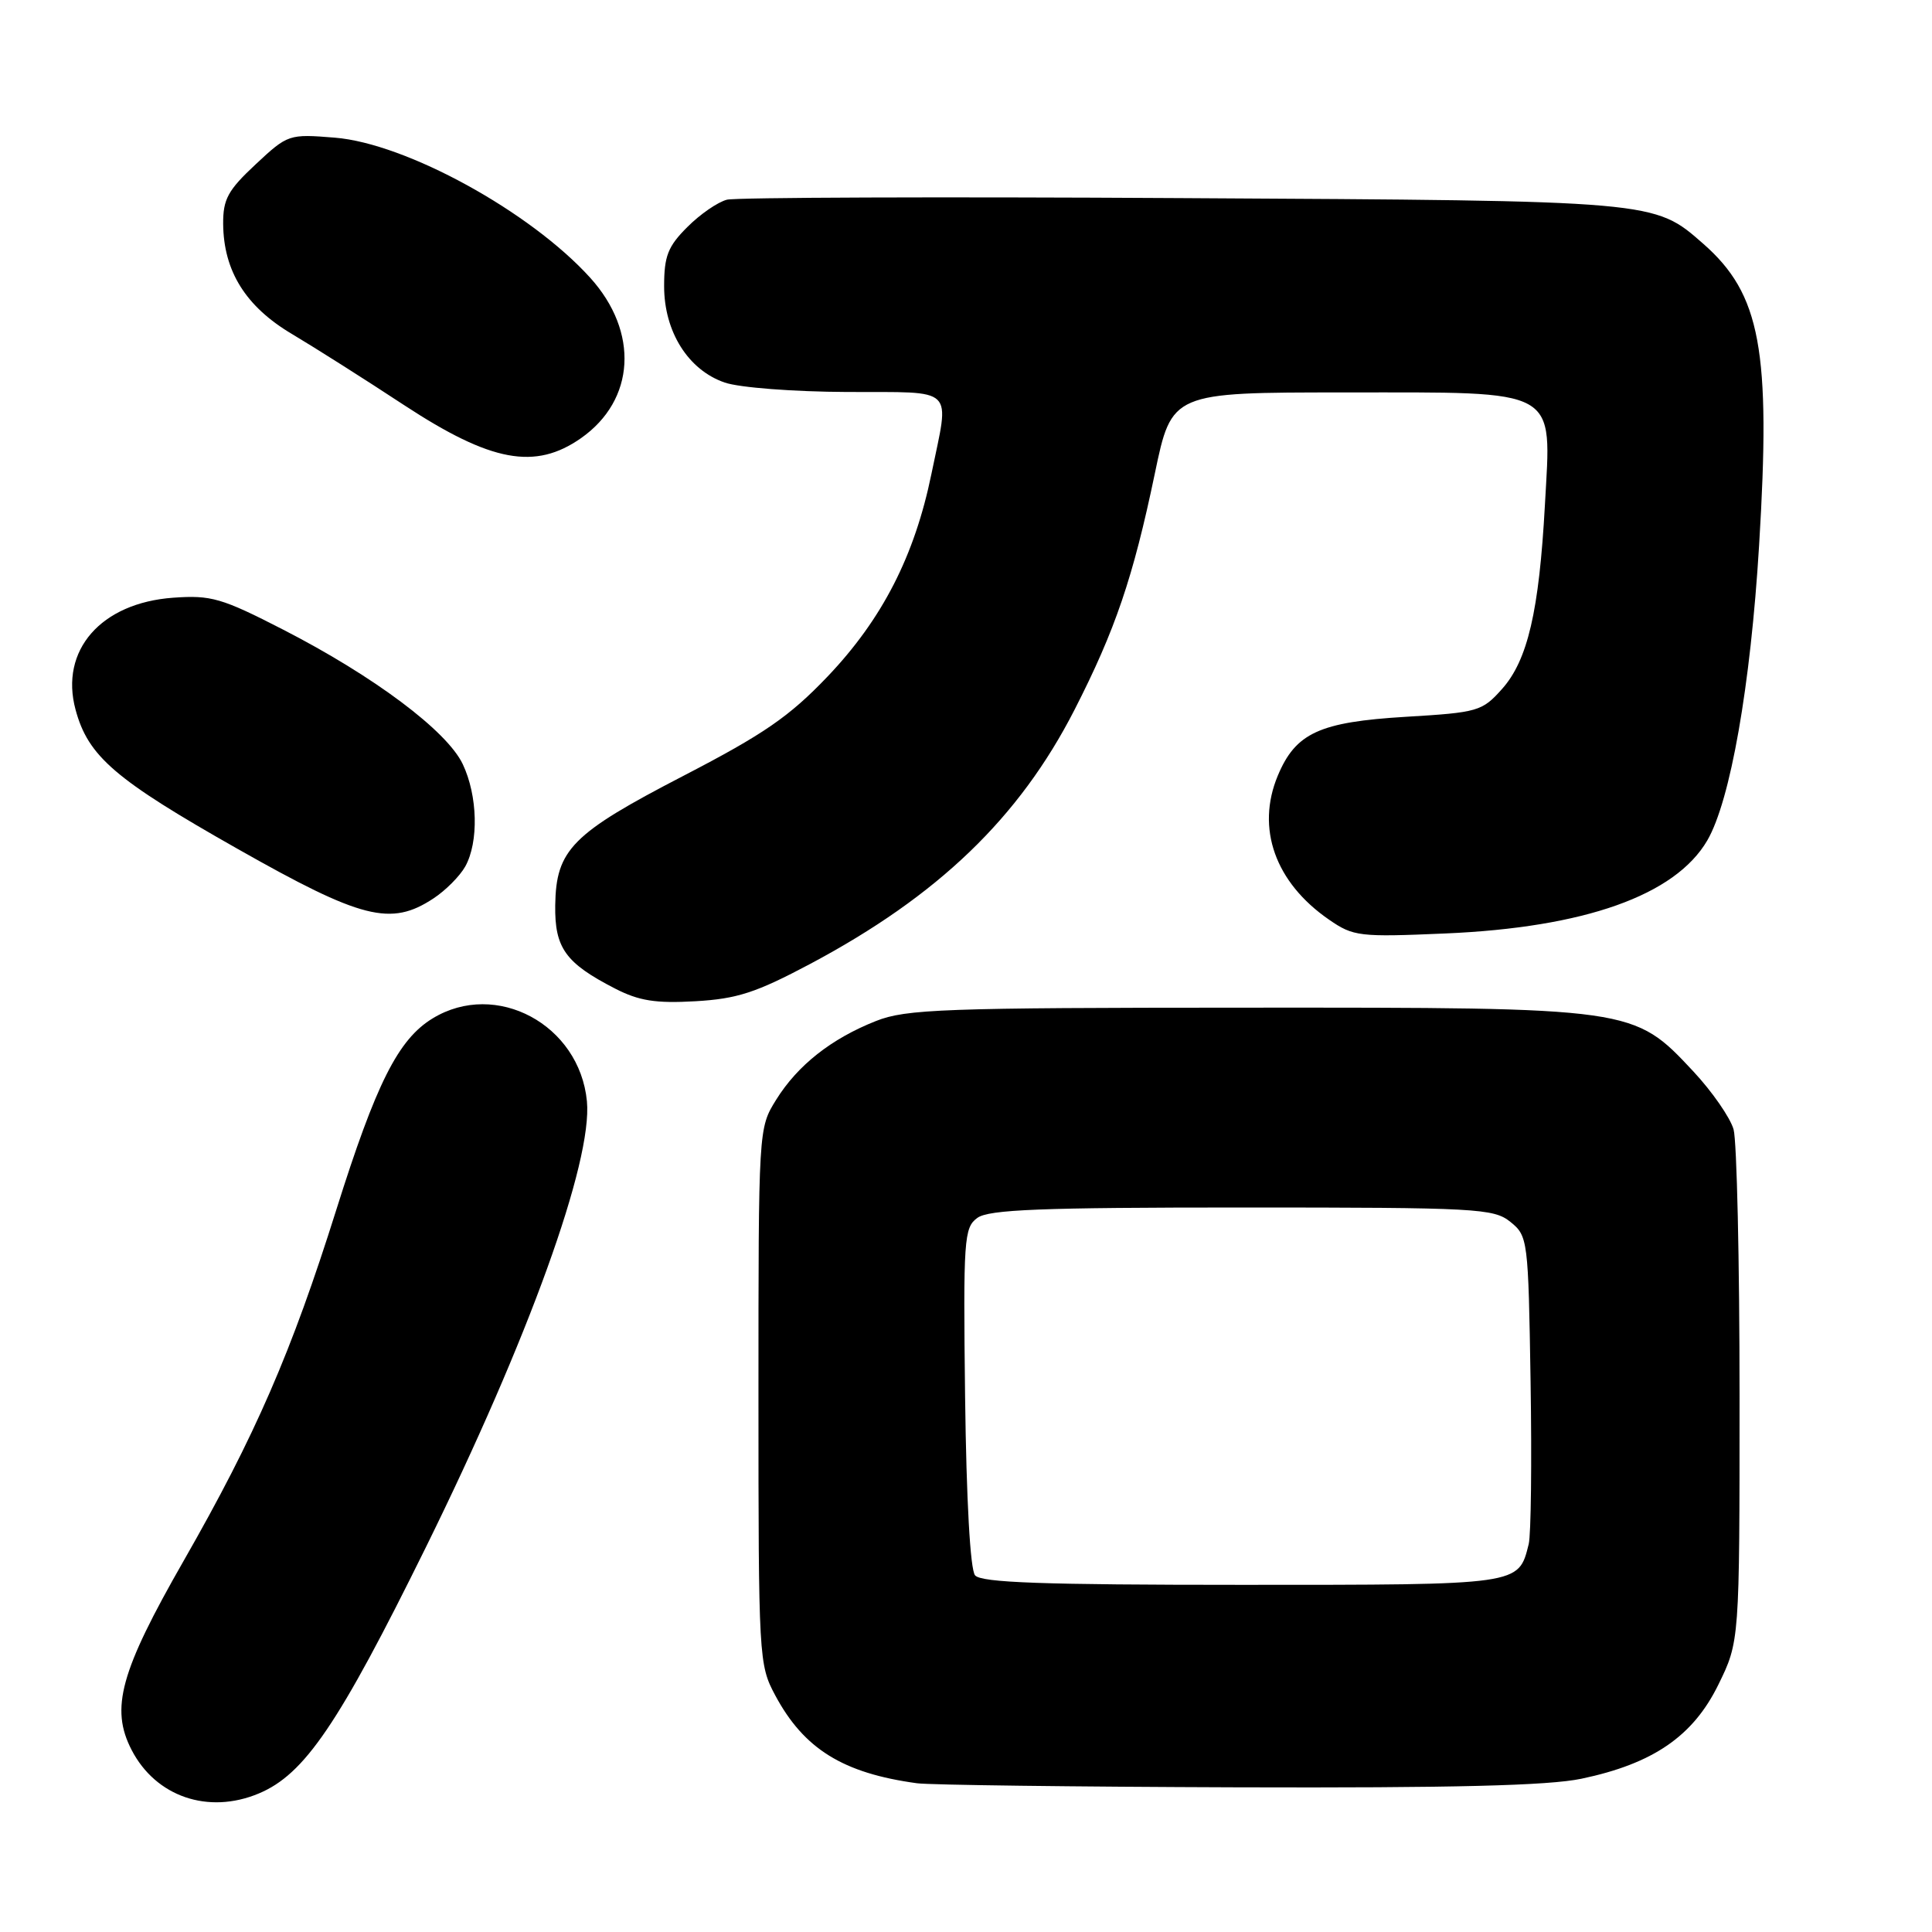 <?xml version="1.0" encoding="UTF-8" standalone="no"?>
<!DOCTYPE svg PUBLIC "-//W3C//DTD SVG 1.1//EN" "http://www.w3.org/Graphics/SVG/1.1/DTD/svg11.dtd" >
<svg xmlns="http://www.w3.org/2000/svg" xmlns:xlink="http://www.w3.org/1999/xlink" version="1.1" viewBox="0 0 256 256">
 <g >
 <path fill="currentColor"
d=" M 34.28 237.65 C 40.36 235.11 44.85 228.50 56.41 205.06 C 70.04 177.41 78.53 153.90 77.77 145.92 C 76.79 135.76 65.73 129.82 57.33 134.94 C 52.76 137.72 49.84 143.54 44.56 160.31 C 38.62 179.19 33.84 190.20 24.35 206.79 C 15.93 221.50 14.59 226.37 17.44 231.88 C 20.64 238.07 27.59 240.45 34.28 237.65 Z  M 209.55 235.69 C 219.03 233.70 224.33 230.07 227.68 223.25 C 230.50 217.50 230.50 217.50 230.50 185.00 C 230.50 167.12 230.14 151.22 229.71 149.66 C 229.27 148.10 226.87 144.64 224.37 141.96 C 216.44 133.48 216.53 133.50 165.00 133.52 C 124.99 133.53 120.05 133.71 116.07 135.29 C 110.15 137.63 105.69 141.15 102.84 145.73 C 100.50 149.50 100.50 149.50 100.50 185.00 C 100.50 219.69 100.55 220.59 102.71 224.62 C 106.51 231.73 111.68 234.95 121.50 236.29 C 123.15 236.52 142.28 236.76 164.00 236.83 C 192.52 236.92 205.18 236.61 209.55 235.69 Z  M 107.38 127.71 C 124.31 118.70 135.06 108.36 142.38 94.05 C 147.78 83.48 150.14 76.55 153.02 62.75 C 155.26 52.00 155.26 52.00 178.13 52.00 C 206.91 52.00 205.56 51.25 204.71 66.89 C 203.94 80.99 202.42 87.49 199.03 91.29 C 196.39 94.25 195.85 94.41 186.28 94.98 C 174.82 95.67 171.68 97.12 169.31 102.79 C 166.41 109.75 168.96 116.93 176.09 121.85 C 179.33 124.09 180.10 124.18 191.50 123.69 C 209.97 122.90 221.97 118.64 226.22 111.37 C 229.28 106.12 231.96 90.89 233.09 72.26 C 234.67 46.38 233.30 38.98 225.69 32.30 C 219.16 26.57 219.53 26.60 156.50 26.25 C 124.60 26.06 97.52 26.16 96.33 26.46 C 95.13 26.76 92.77 28.38 91.08 30.08 C 88.50 32.65 88.00 33.93 88.00 37.93 C 88.00 43.95 91.19 49.03 96.03 50.69 C 97.97 51.36 105.13 51.91 112.25 51.94 C 126.85 52.01 125.83 51.02 123.42 62.79 C 121.19 73.67 116.90 82.04 109.66 89.64 C 104.58 94.96 101.23 97.27 90.56 102.80 C 75.79 110.45 73.68 112.58 73.57 119.95 C 73.49 125.61 74.92 127.61 81.50 130.99 C 84.67 132.62 86.88 132.97 92.14 132.67 C 97.69 132.35 100.19 131.53 107.38 127.71 Z  M 57.43 119.05 C 59.05 117.99 60.94 116.08 61.65 114.81 C 63.45 111.56 63.30 105.44 61.32 101.26 C 59.23 96.85 49.56 89.61 37.50 83.42 C 29.36 79.24 27.97 78.84 22.95 79.20 C 13.37 79.89 7.89 86.17 10.01 94.03 C 11.68 100.23 15.23 103.28 31.50 112.49 C 47.93 121.80 51.79 122.77 57.43 119.05 Z  M 77.00 58.05 C 84.18 53.00 84.70 43.99 78.21 36.81 C 70.28 28.04 53.81 19.00 44.36 18.24 C 38.28 17.75 38.14 17.79 33.87 21.78 C 30.20 25.20 29.55 26.40 29.57 29.66 C 29.62 35.91 32.55 40.62 38.69 44.26 C 41.68 46.04 48.38 50.28 53.56 53.69 C 65.08 61.24 70.91 62.32 77.00 58.05 Z  M 129.20 208.74 C 128.56 207.98 128.05 198.77 127.88 185.12 C 127.63 164.18 127.73 162.67 129.50 161.38 C 131.01 160.27 137.93 160.00 164.58 160.00 C 195.76 160.00 197.92 160.12 200.14 161.91 C 202.45 163.78 202.51 164.22 202.81 183.09 C 202.98 193.69 202.87 203.38 202.56 204.61 C 201.19 210.06 201.63 210.00 164.55 210.00 C 138.22 210.00 130.00 209.71 129.20 208.74 Z "/>
</g>
</svg>